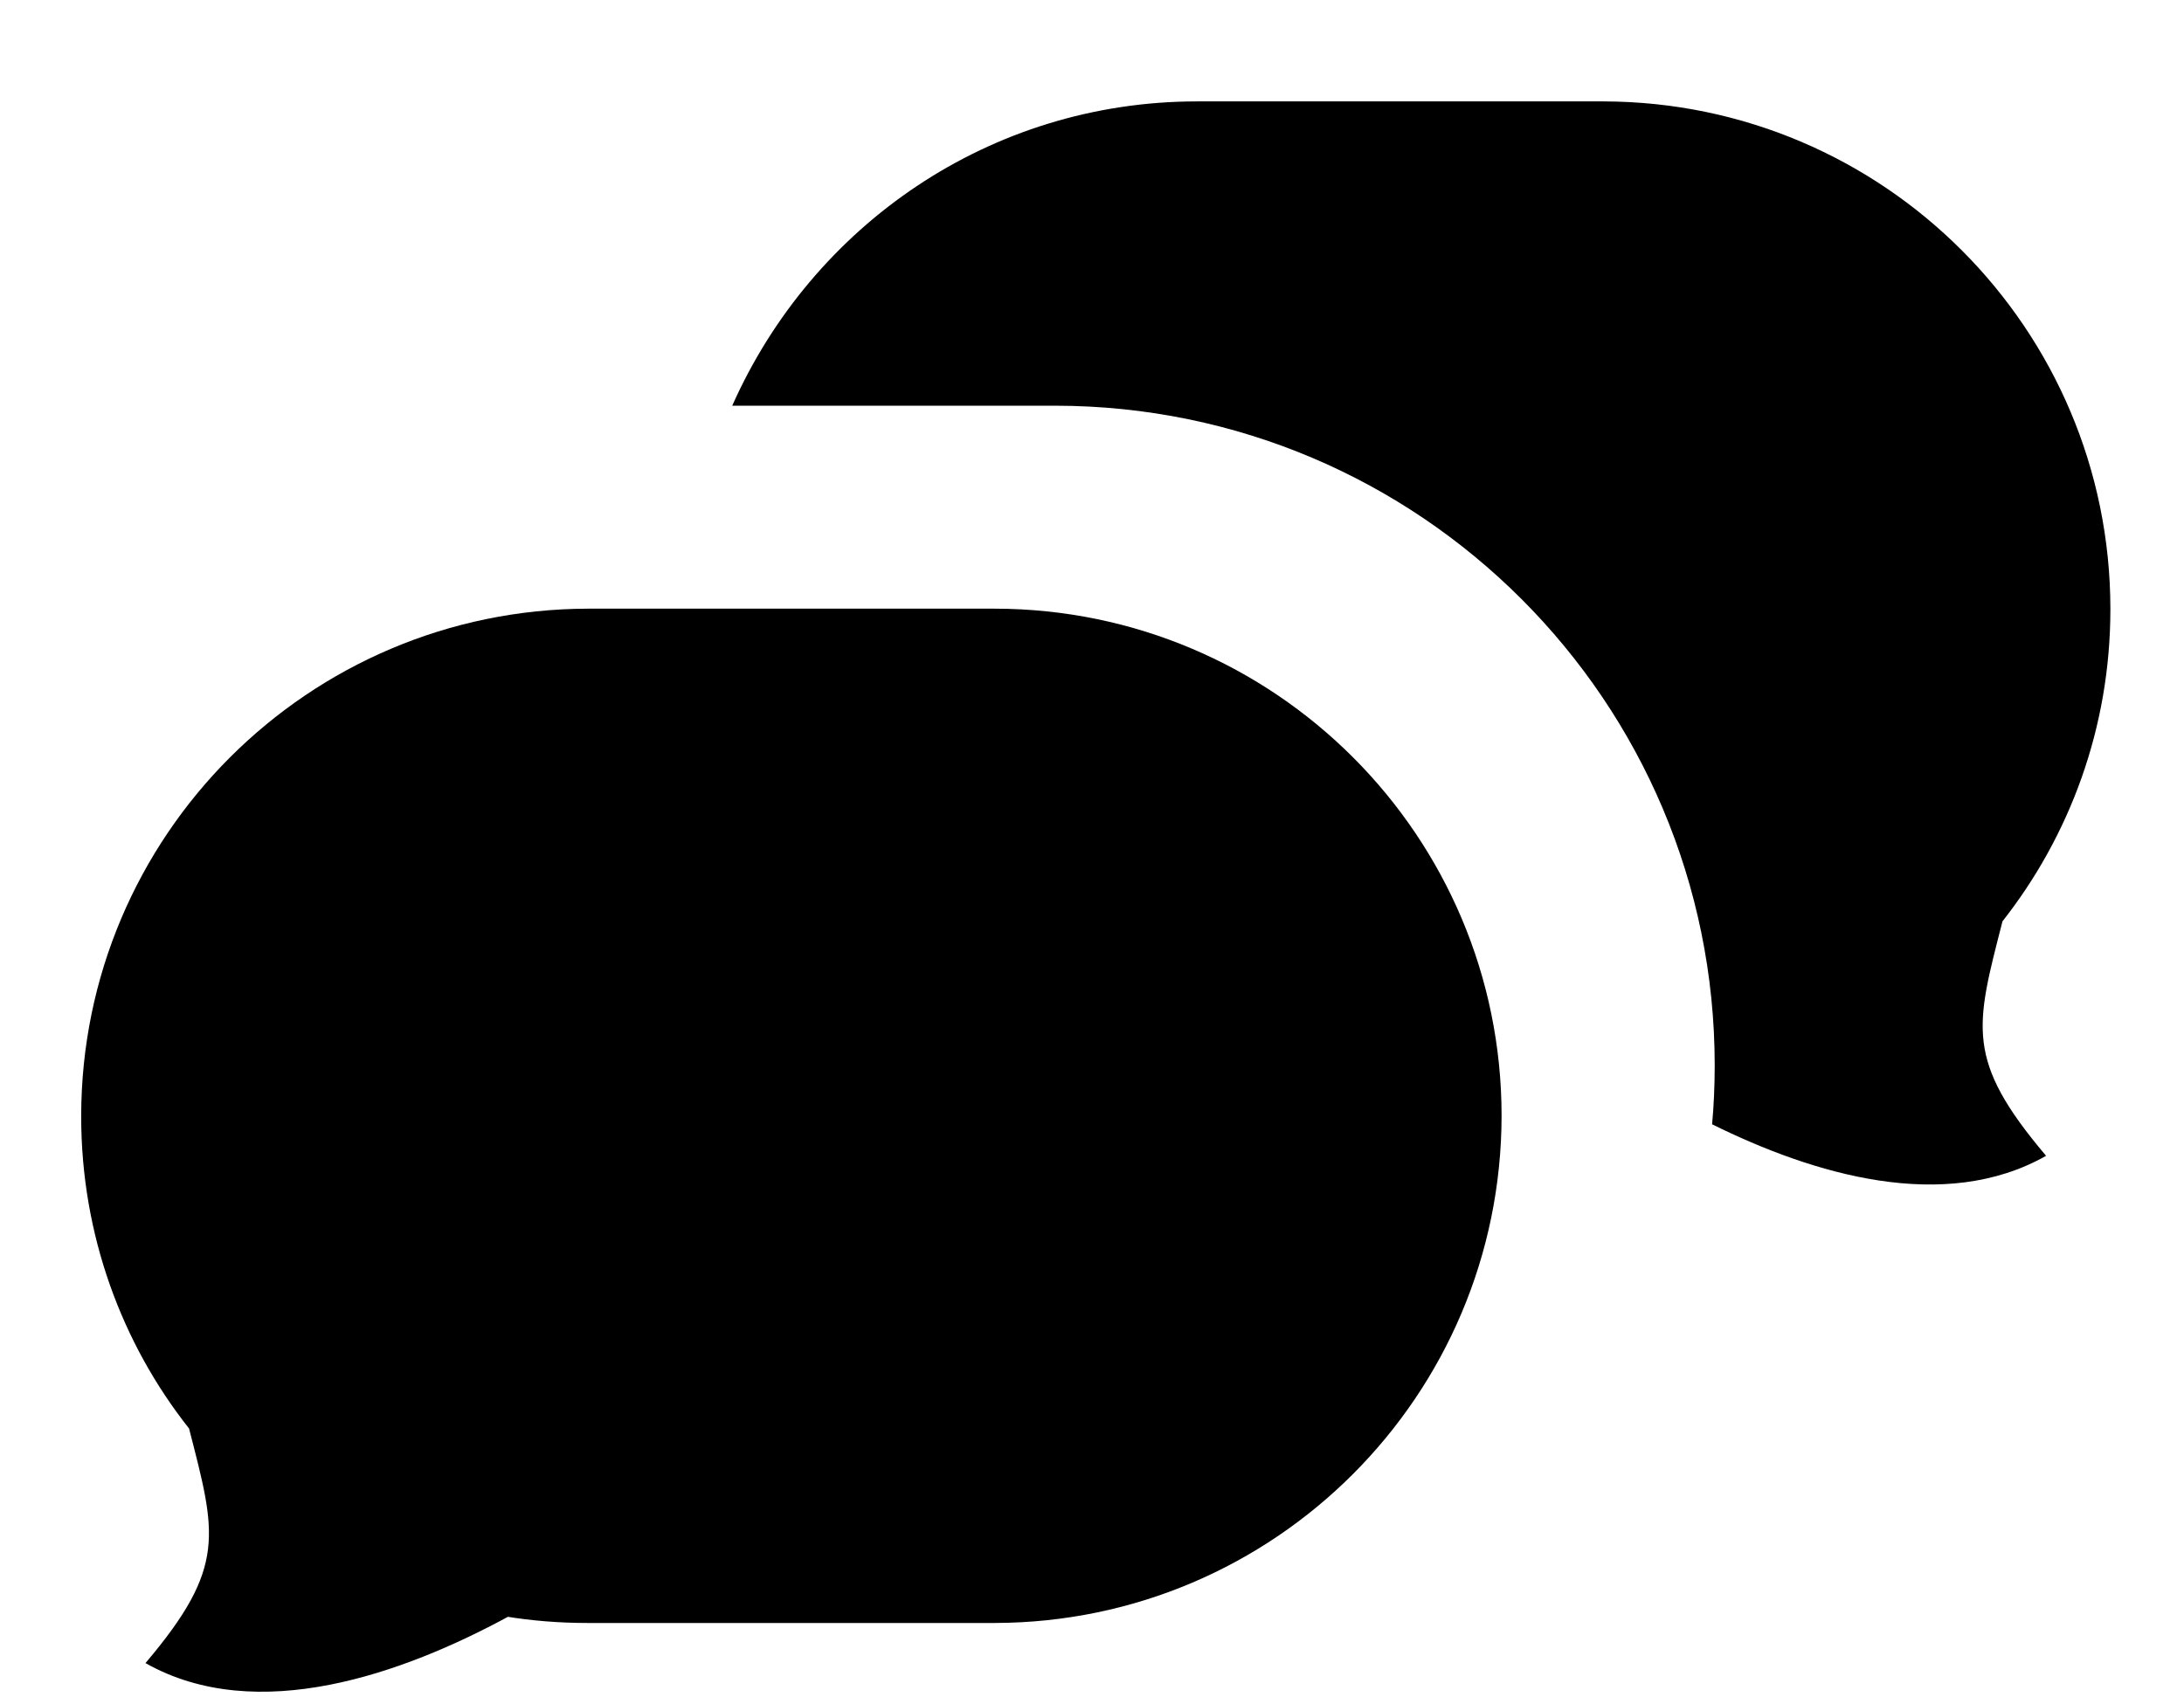 <!-- Generated by IcoMoon.io -->
<svg version="1.1" xmlns="http://www.w3.org/2000/svg" width="41" height="32" viewBox="0 0 41 32">
<title>messages</title>
<path d="M13.746 7.618c1.506-3.389 4.841-5.711 8.72-5.714h7.639c5.253 0.013 9.507 4.271 9.513 9.524v0.001c0 0.003 0 0.007 0 0.011 0 2.22-0.763 4.262-2.040 5.878l0.015-0.020c-0.507 1.979-0.711 2.599 0.818 4.405-1.913 1.083-4.366 0.35-6.27-0.592 0.031-0.331 0.049-0.715 0.049-1.104 0-6.838-5.541-12.383-12.378-12.389h-6.067z"></path>
<path d="M9.536 30.359c-1.959 1.061-4.709 2.055-6.805 0.869 1.531-1.806 1.326-2.425 0.818-4.405-1.262-1.596-2.025-3.638-2.025-5.858 0-0.004 0-0.008 0-0.012v0.001c0.006-5.254 4.26-9.512 9.512-9.525h7.64c5.255 0.008 9.512 4.269 9.513 9.524v0c-0.008 5.253-4.261 9.509-9.512 9.522h-7.64c-0.004 0-0.009 0-0.014 0-0.525 0-1.041-0.042-1.543-0.124l0.055 0.007z"></path>
</svg>
